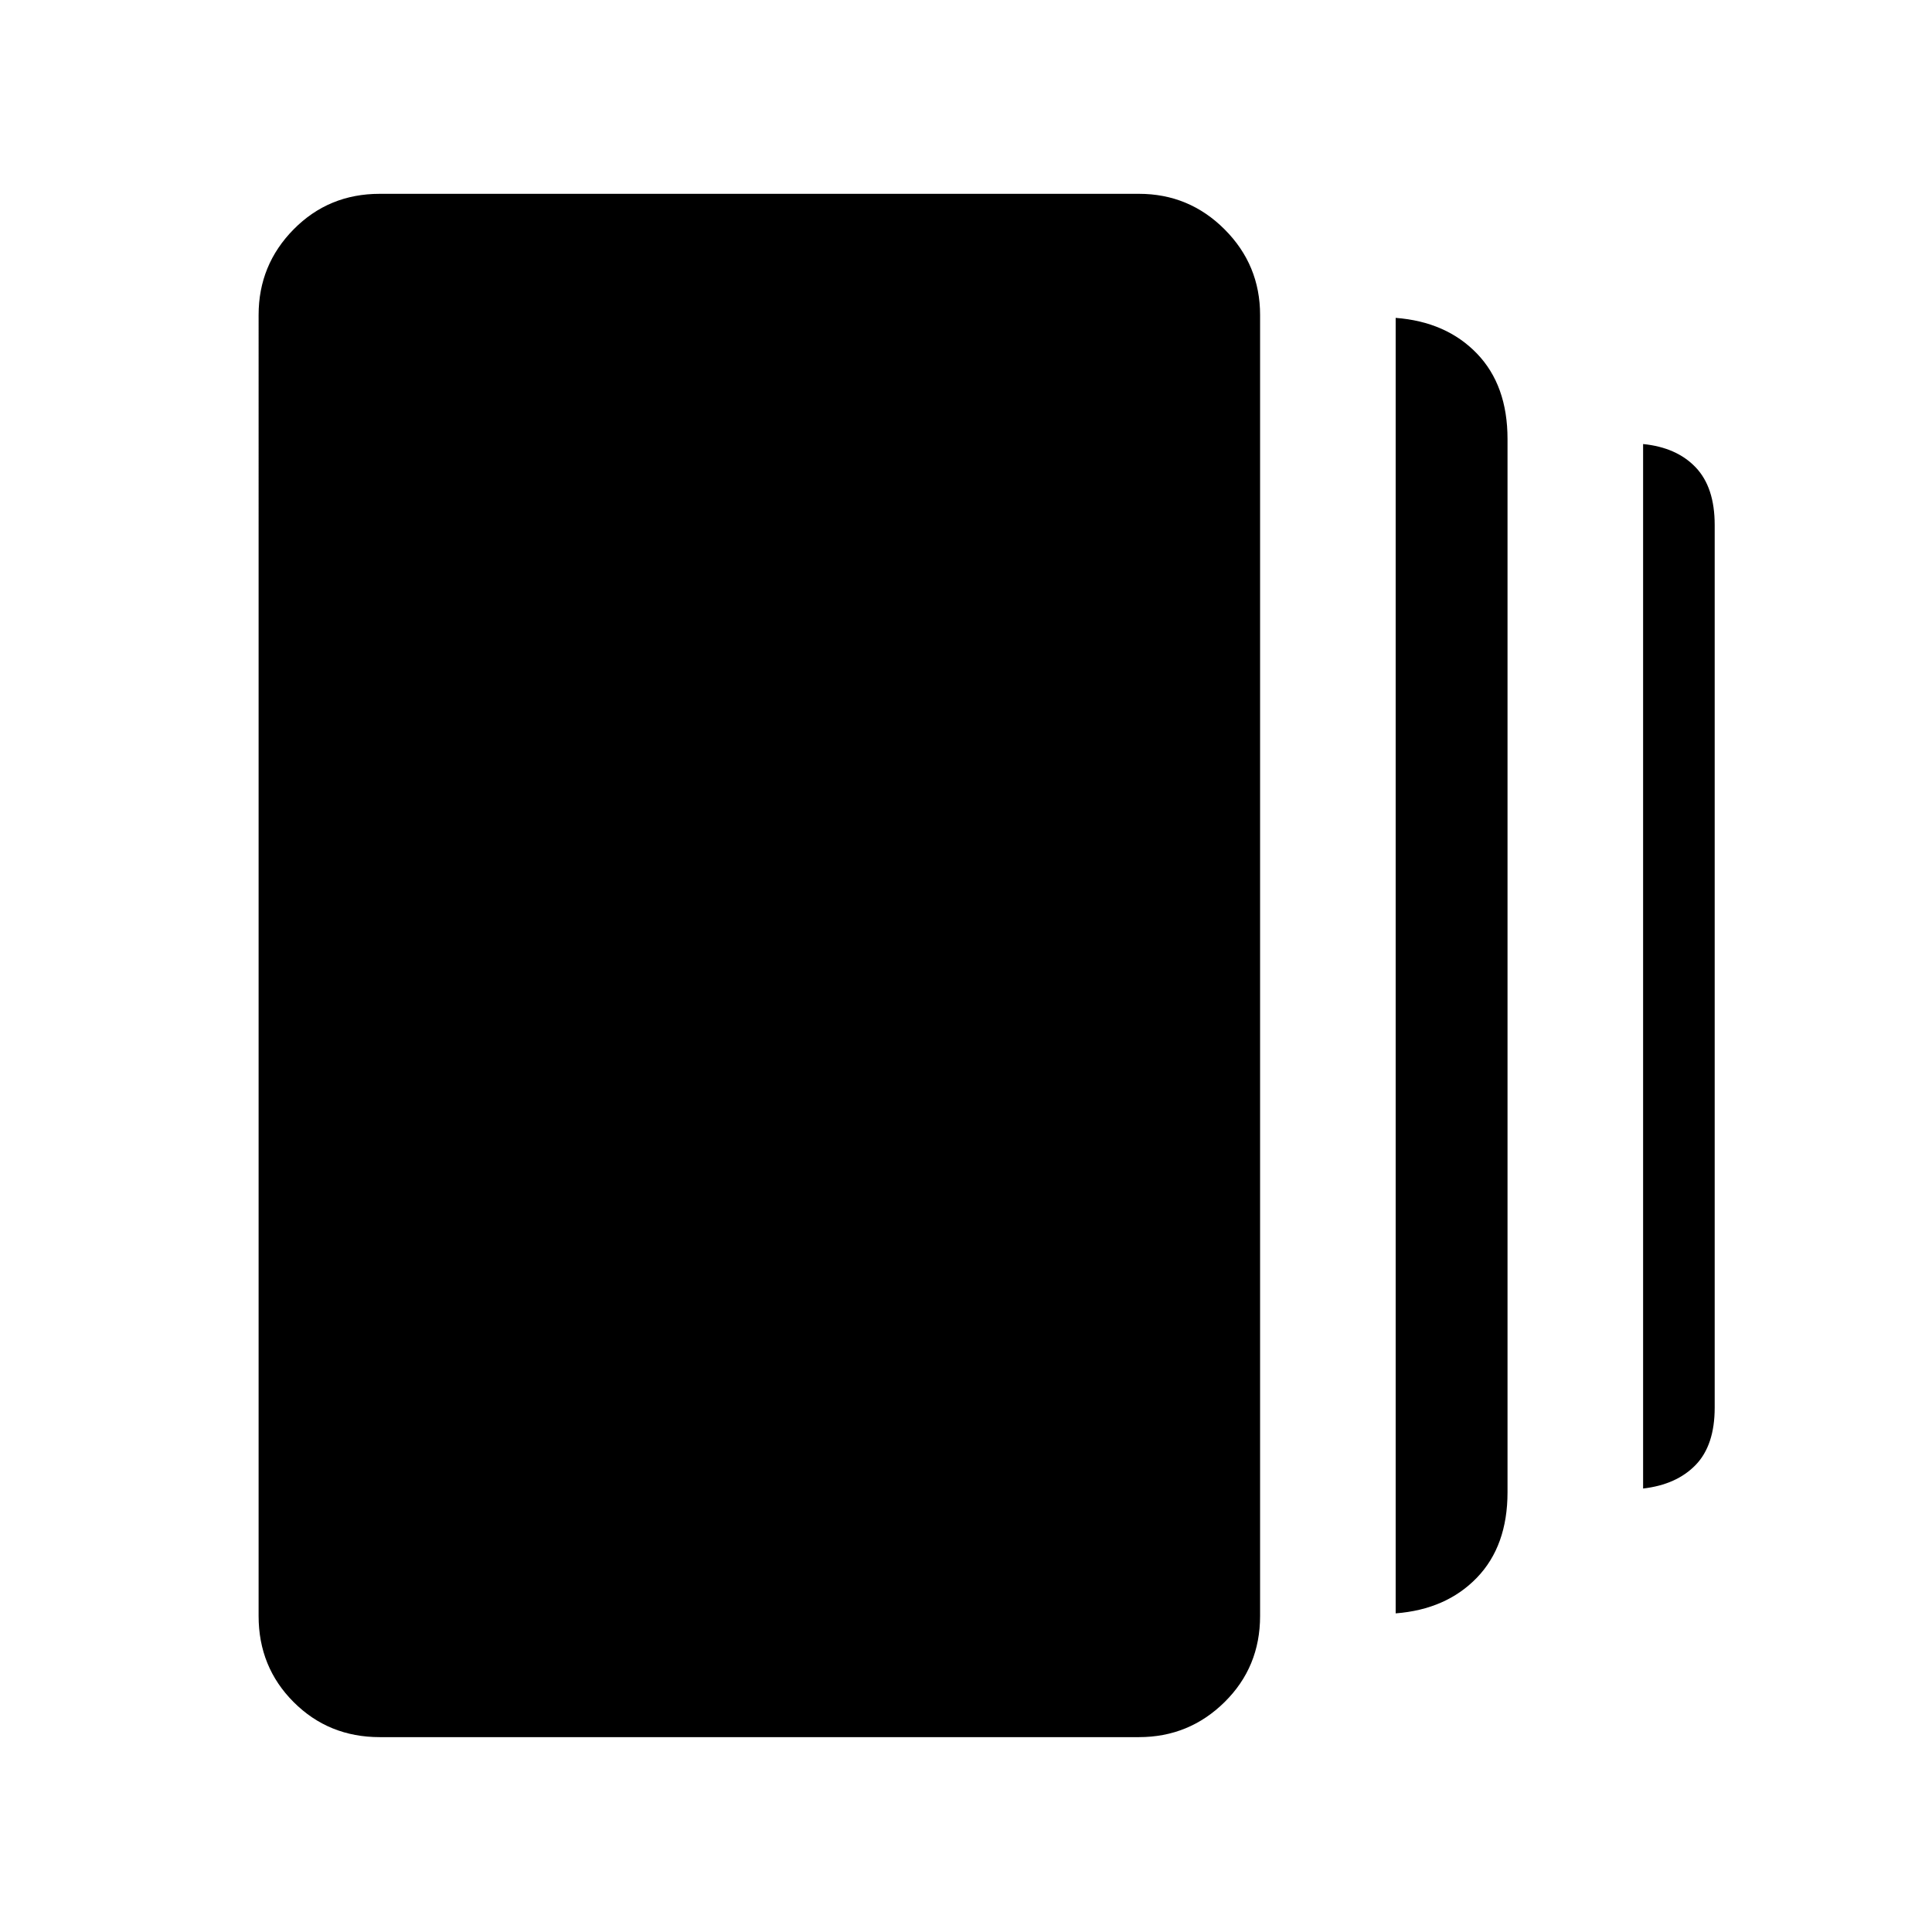 <svg xmlns="http://www.w3.org/2000/svg" height="40" viewBox="0 -960 960 960" width="40"><path d="M693.5-158.33v-643.72q25.13 1.92 40.35 17.7 15.23 15.78 15.23 42.49v523.33q0 26.72-15.24 42.5-15.24 15.77-40.34 17.7Zm-504.81 61.5q-25.38 0-42.78-17.41-17.41-17.4-17.41-42.79V-803.5q0-24.89 17.41-42.54 17.4-17.65 42.78-17.65h377.25q24.89 0 42.54 17.65t17.65 42.54v646.47q0 25.39-17.65 42.79-17.65 17.41-42.54 17.41H188.69Zm627.76-123.53v-519q16.68 1.67 26.12 11.58 9.45 9.91 9.45 28.61v438.62q0 18.7-9.47 28.49-9.48 9.78-26.1 11.7Z"/></svg>